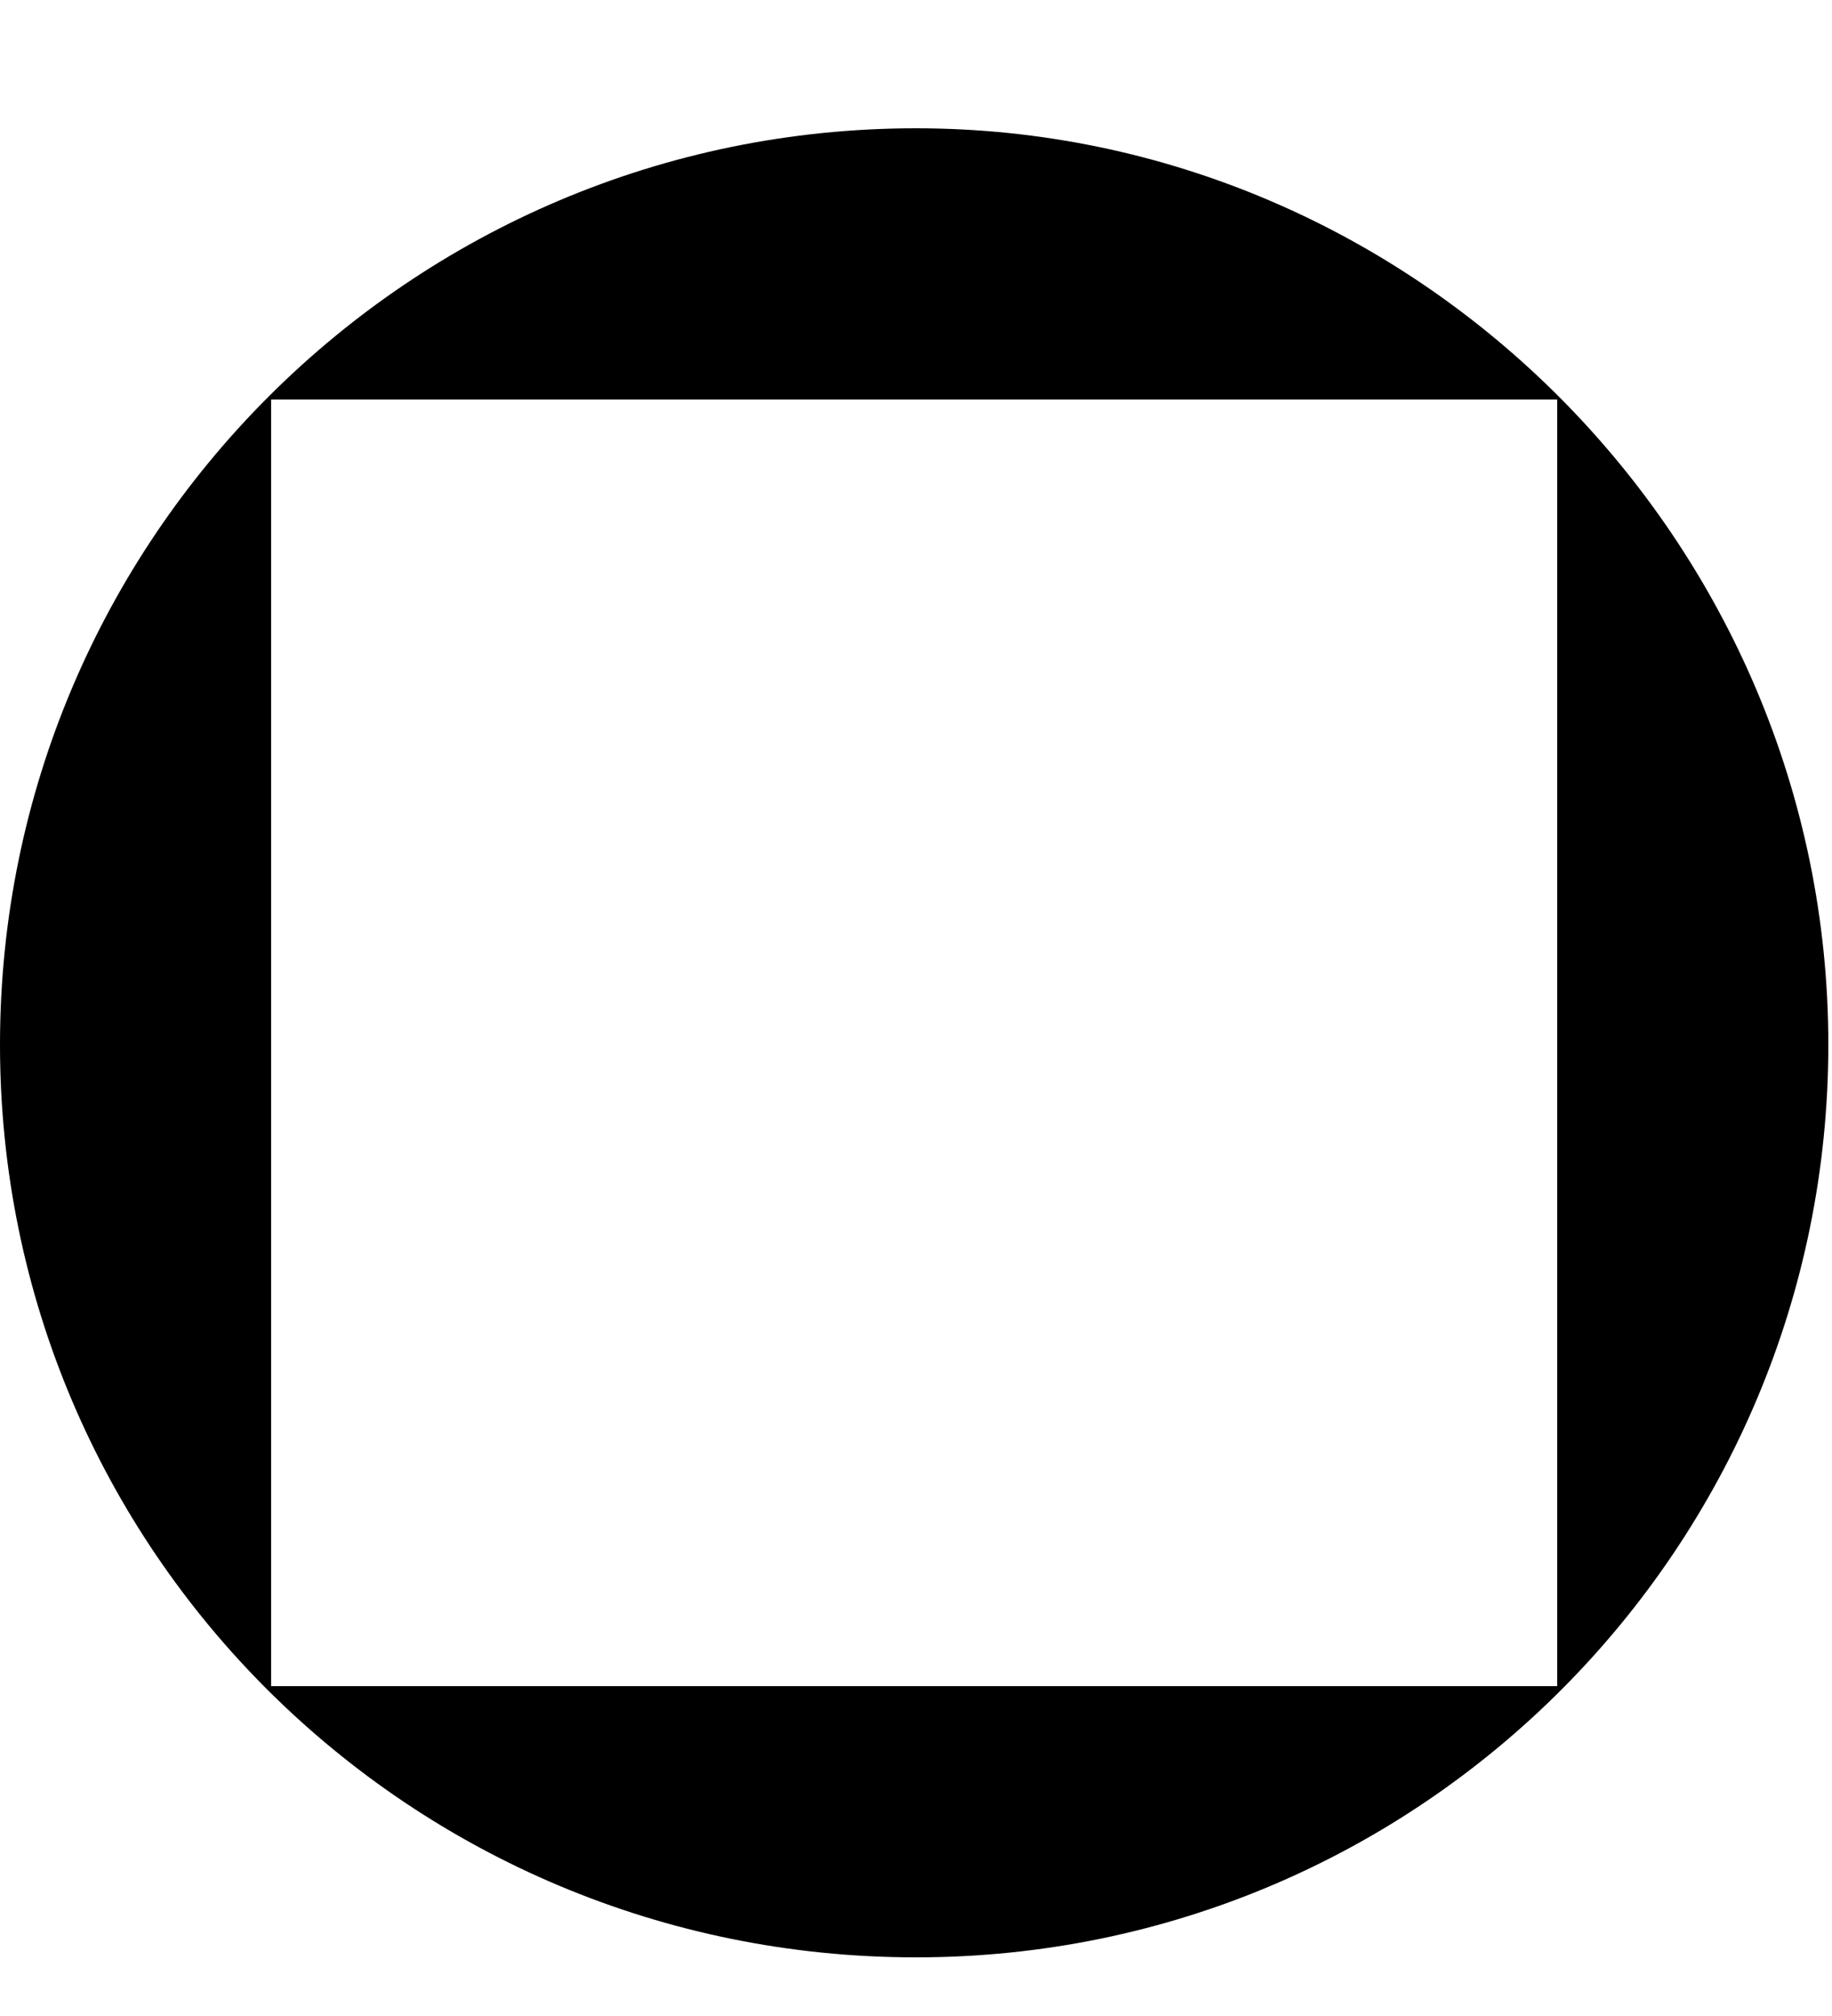<?xml version="1.0" encoding="utf-8"?>
<svg  xmlns="http://www.w3.org/2000/svg"  width="50" height="55" viewBox="0 0 50 55">
 <path  d="M25,3.5C11.2,3.5,0,14.7,0,28.5S11.2,53.4,25,53.4s24.9-11.2,24.9-24.9S38.7,3.5,25,3.5z M42.5,46H7.4V10.9
	h35.1V46z"/>>
</svg>